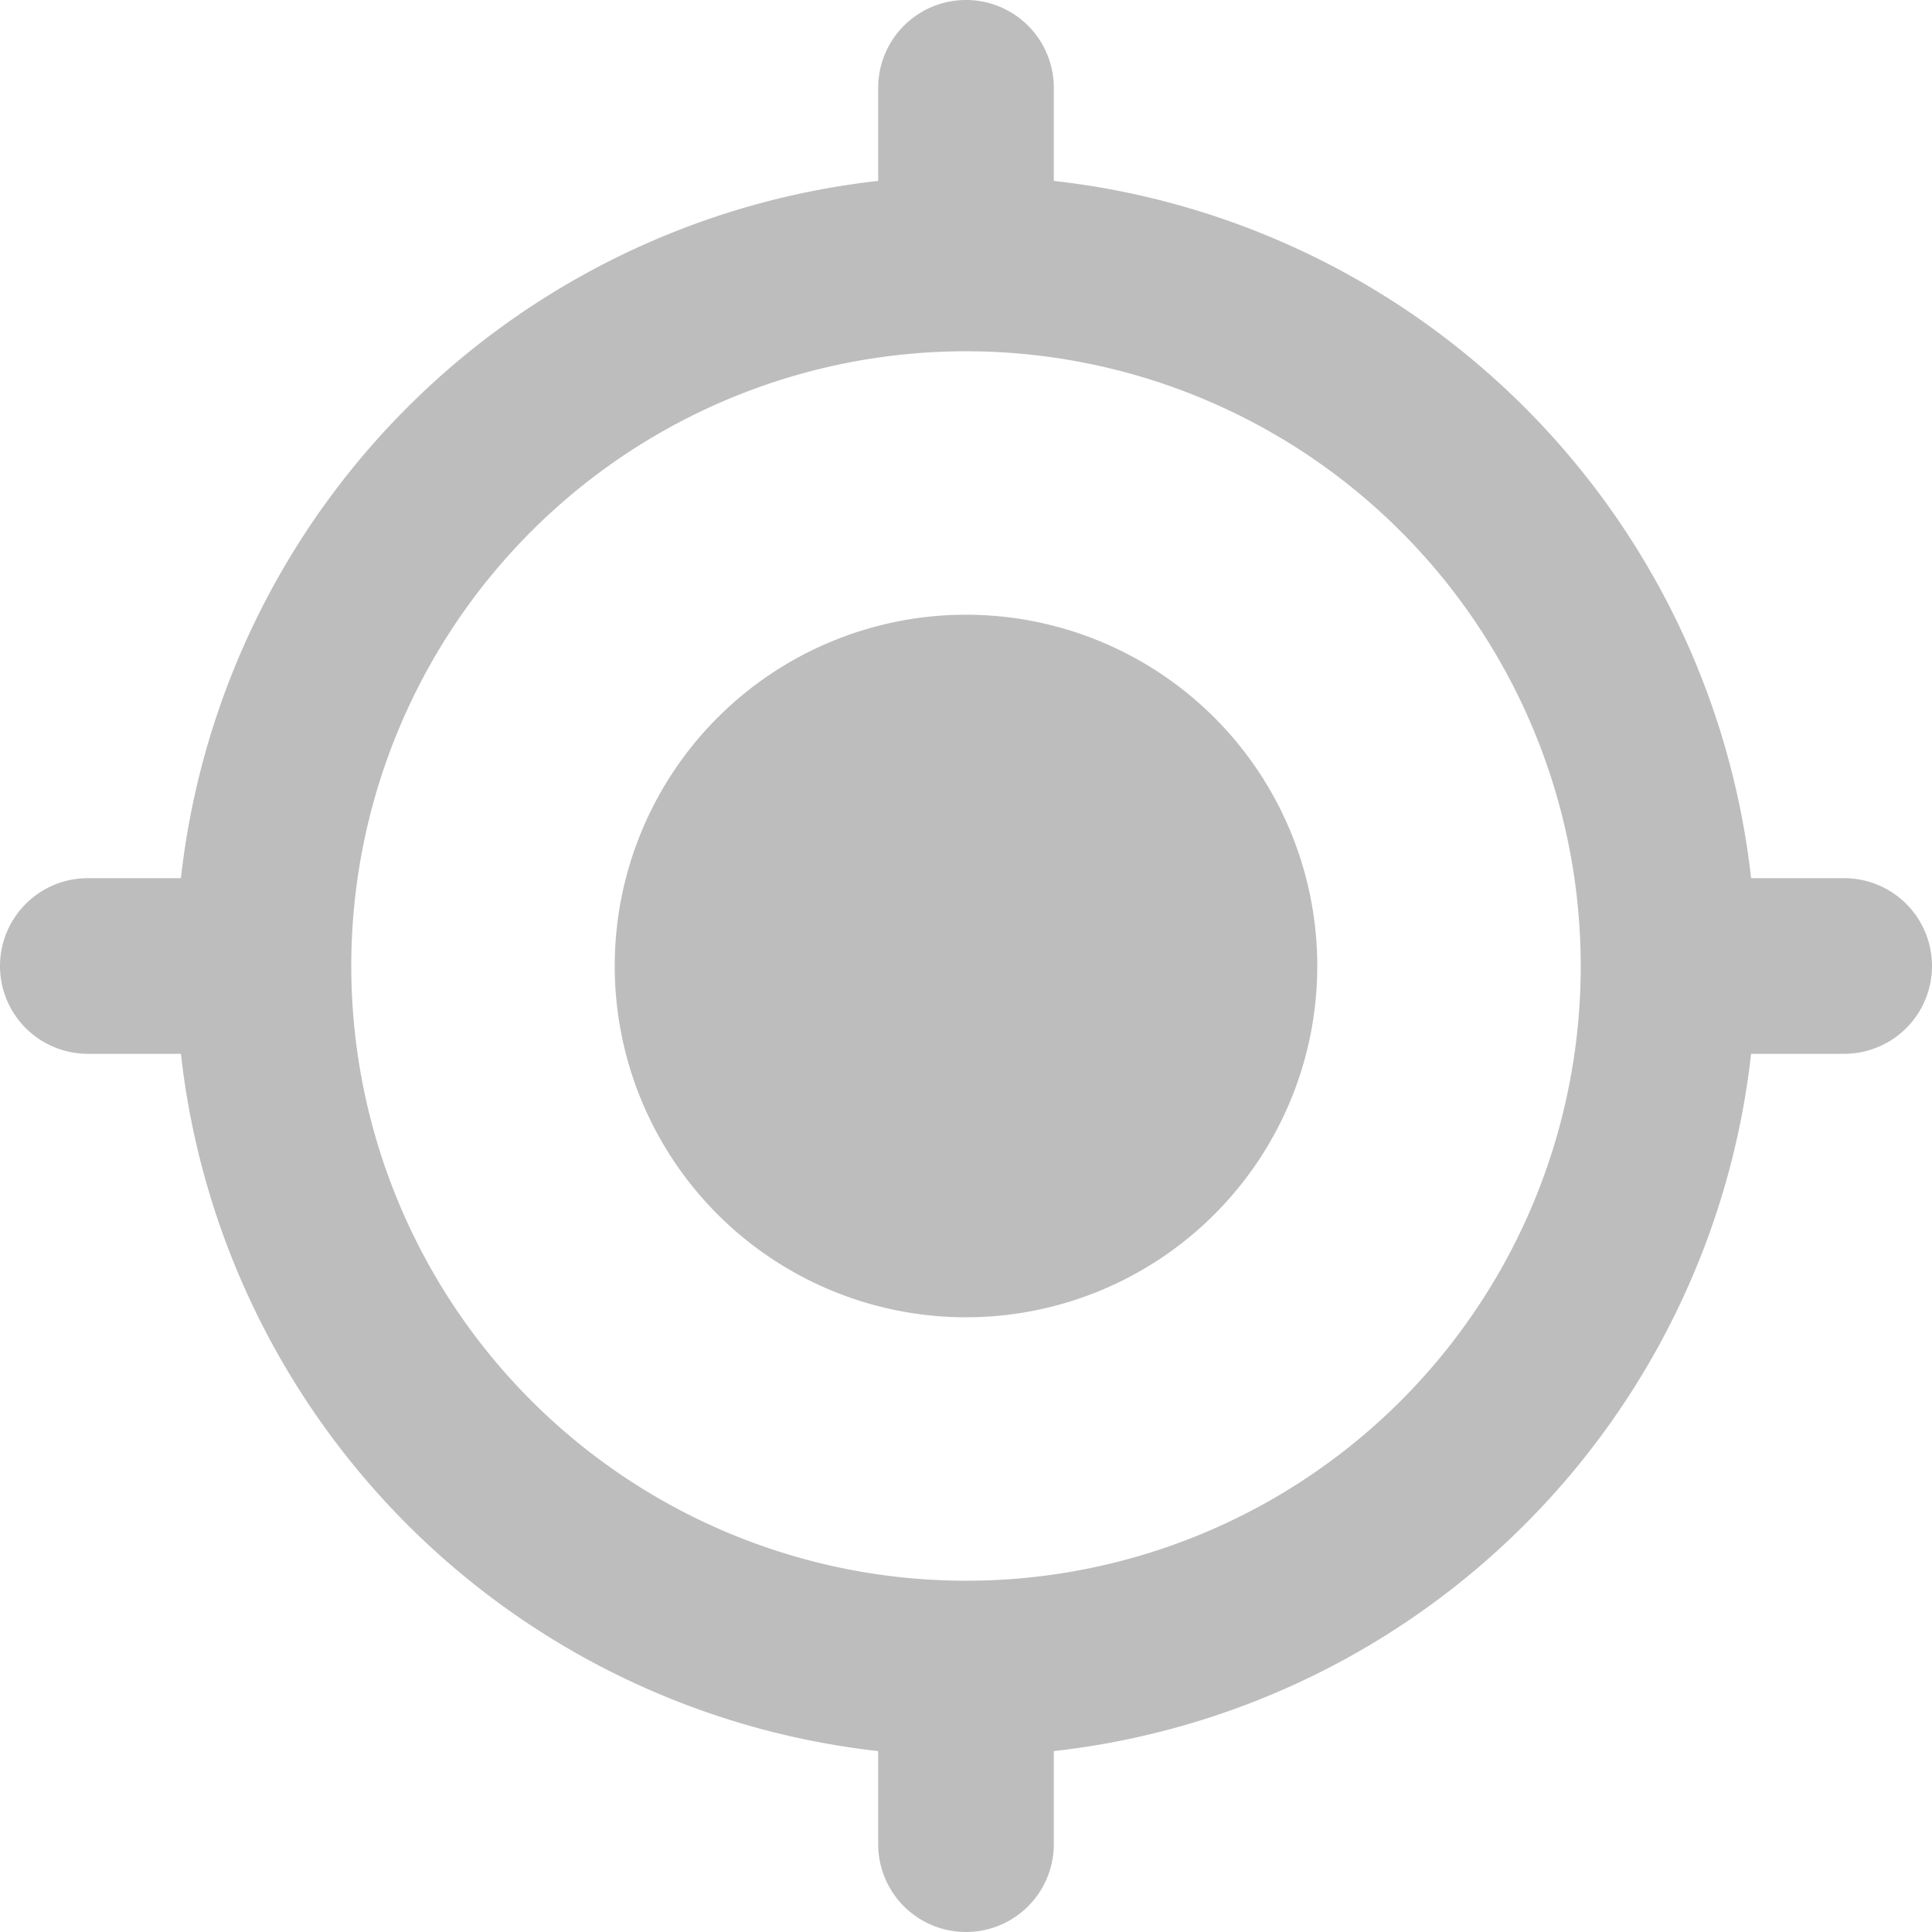 <svg xmlns="http://www.w3.org/2000/svg" width="22" height="22" viewBox="0 0 22 22">
  <path id="Path_200" data-name="Path 200" d="M12,8a4,4,0,1,0,4,4A4,4,0,0,0,12,8Zm8.94,3A8.994,8.994,0,0,0,13,3.06V2a1,1,0,0,0-2,0V3.06A8.994,8.994,0,0,0,3.06,11H2a1,1,0,0,0,0,2H3.06A8.994,8.994,0,0,0,11,20.94V22a1,1,0,0,0,2,0V20.94A8.994,8.994,0,0,0,20.94,13H22a1,1,0,0,0,0-2H20.94ZM12,19a7,7,0,1,1,7-7A6.995,6.995,0,0,1,12,19Z" transform="translate(-1 -1)" fill="#bdbdbd"/>
</svg>
